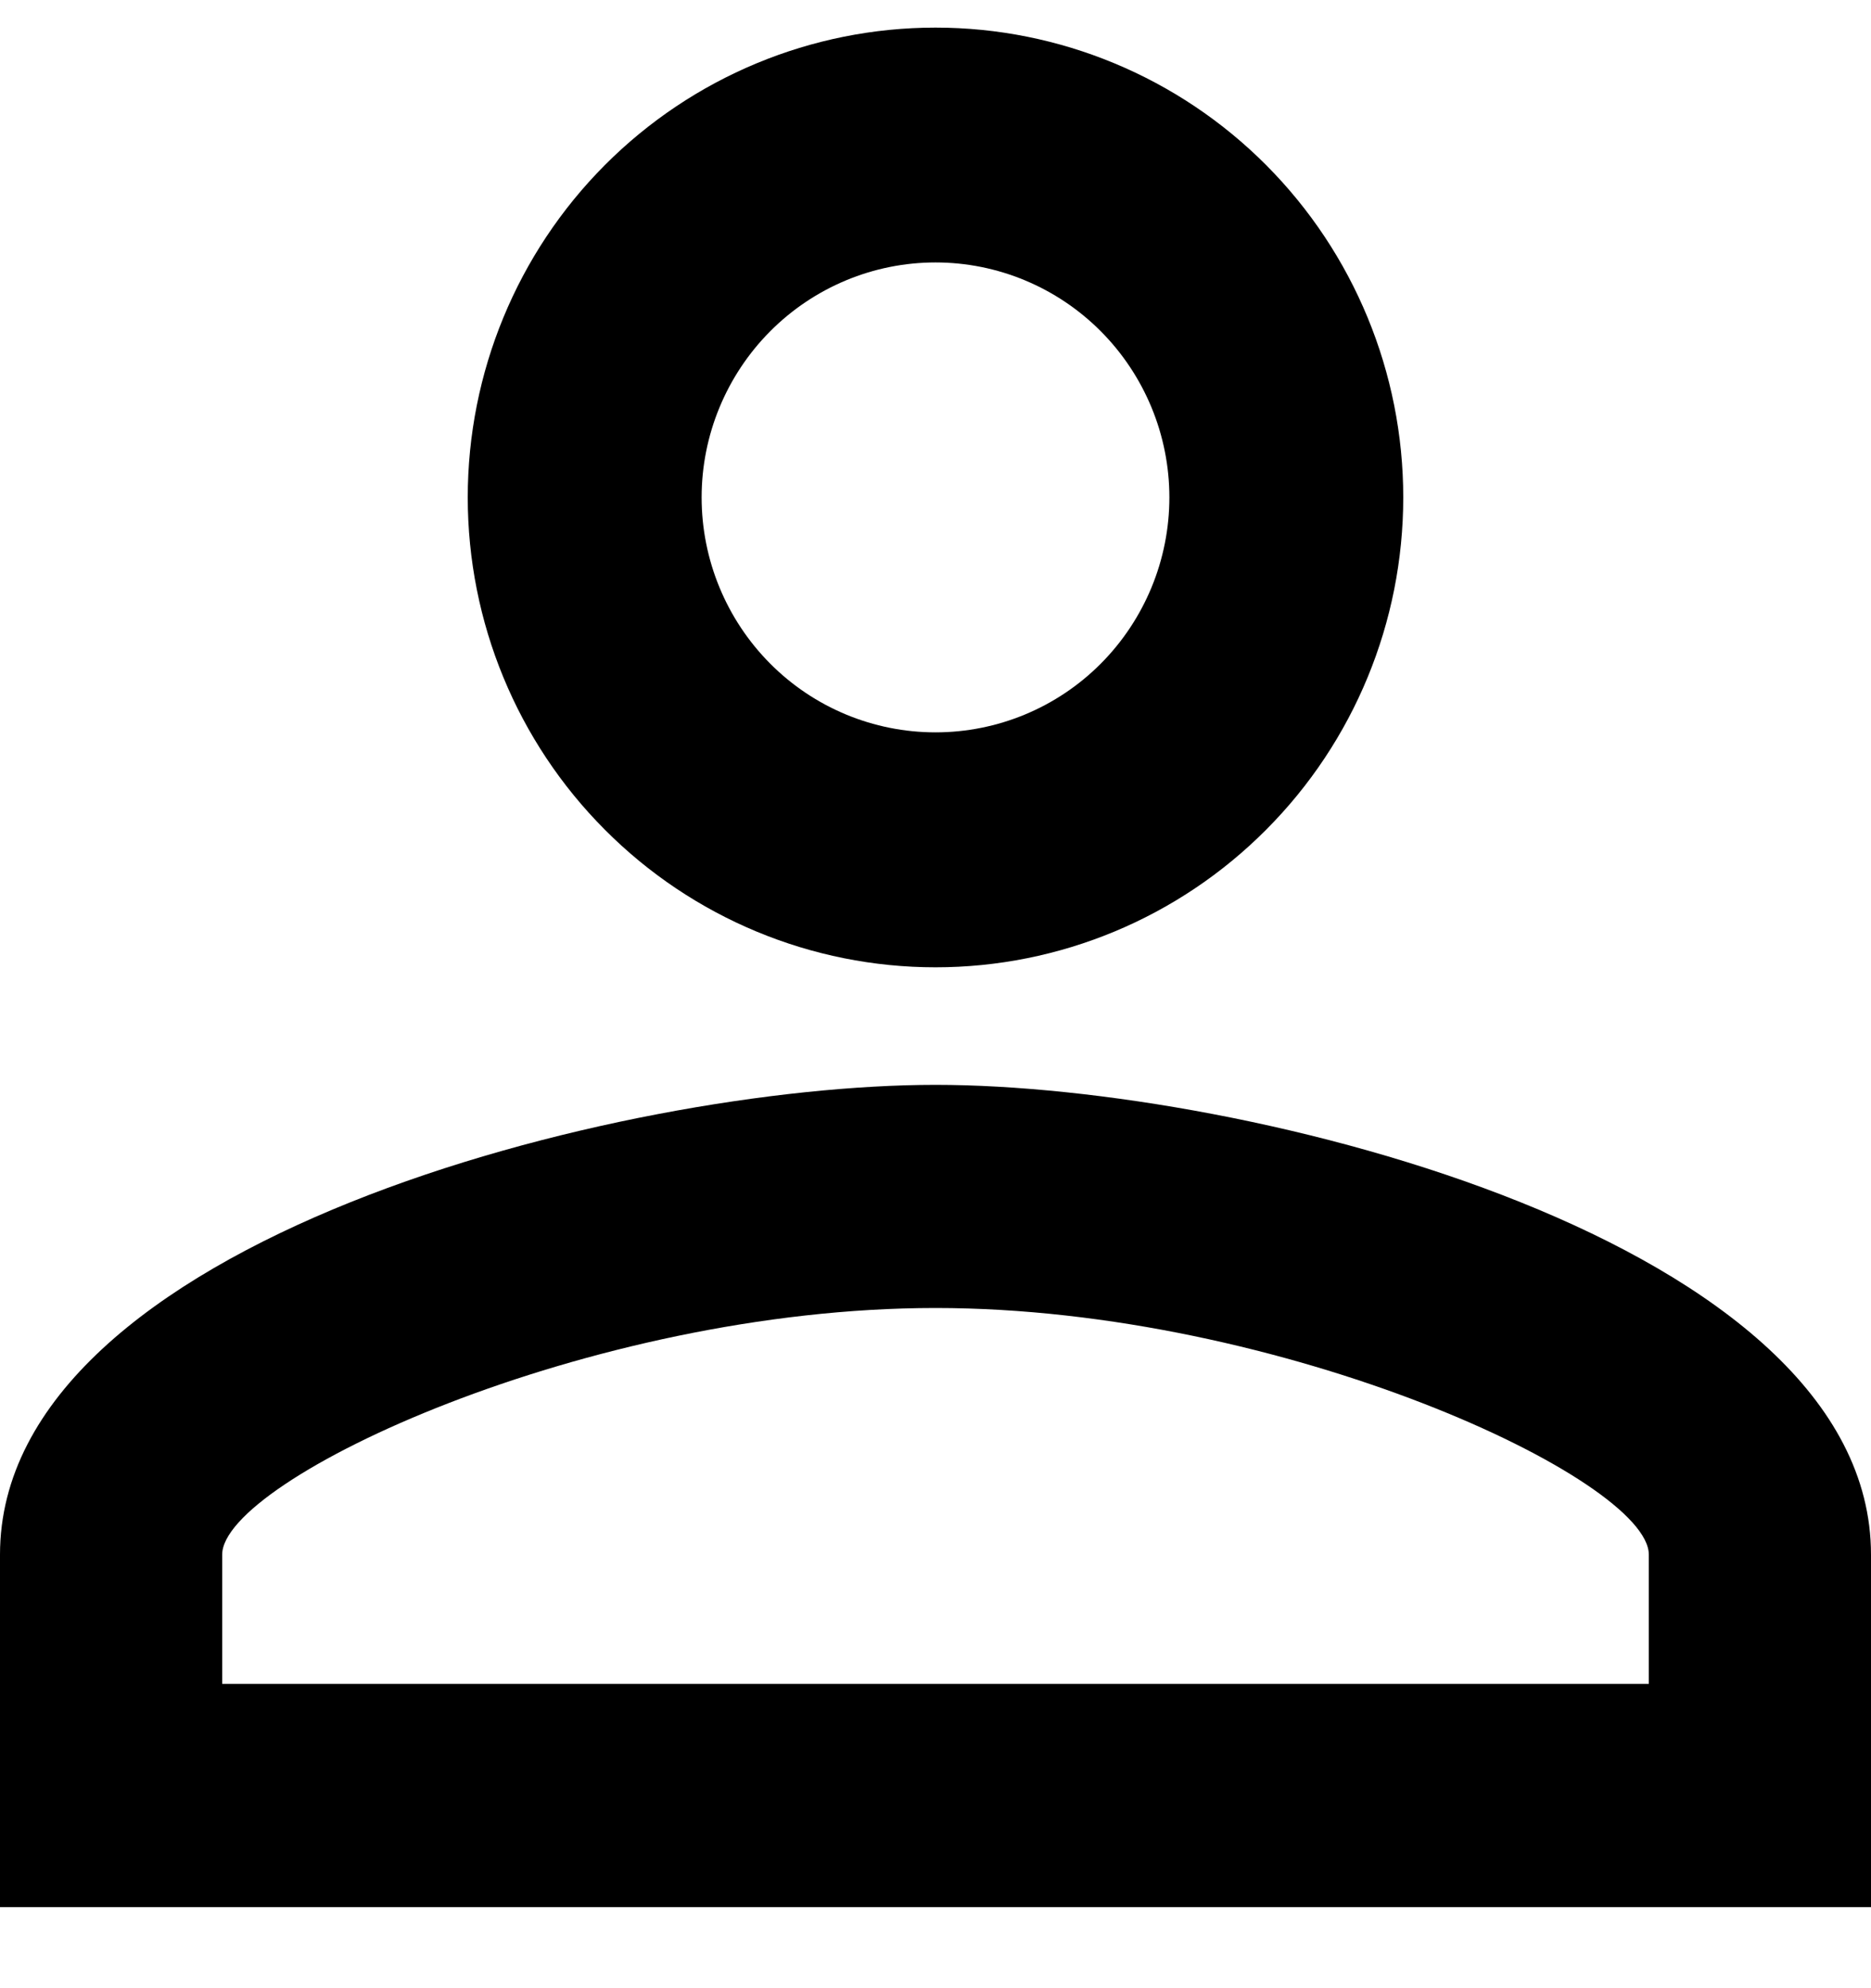<svg width="16" height="17" viewBox="0 0 16 17" fill="none" xmlns="http://www.w3.org/2000/svg">
<path d="M8 0.236C9.061 0.236 10.078 0.659 10.828 1.412C11.579 2.166 12 3.188 12 4.253C12 5.319 11.579 6.341 10.828 7.094C10.078 7.848 9.061 8.271 8 8.271C6.939 8.271 5.922 7.848 5.172 7.094C4.421 6.341 4 5.319 4 4.253C4 3.188 4.421 2.166 5.172 1.412C5.922 0.659 6.939 0.236 8 0.236ZM8 2.244C7.47 2.244 6.961 2.456 6.586 2.833C6.211 3.21 6 3.721 6 4.253C6 4.786 6.211 5.297 6.586 5.674C6.961 6.051 7.47 6.262 8 6.262C8.53 6.262 9.039 6.051 9.414 5.674C9.789 5.297 10 4.786 10 4.253C10 3.721 9.789 3.21 9.414 2.833C9.039 2.456 8.53 2.244 8 2.244ZM8 9.276C10.67 9.276 16 10.611 16 13.293V16.307H0V13.293C0 10.611 5.33 9.276 8 9.276ZM8 11.184C5.03 11.184 1.9 12.65 1.9 13.293V14.398H14.1V13.293C14.1 12.65 10.97 11.184 8 11.184Z" fill="black"/>
</svg>
